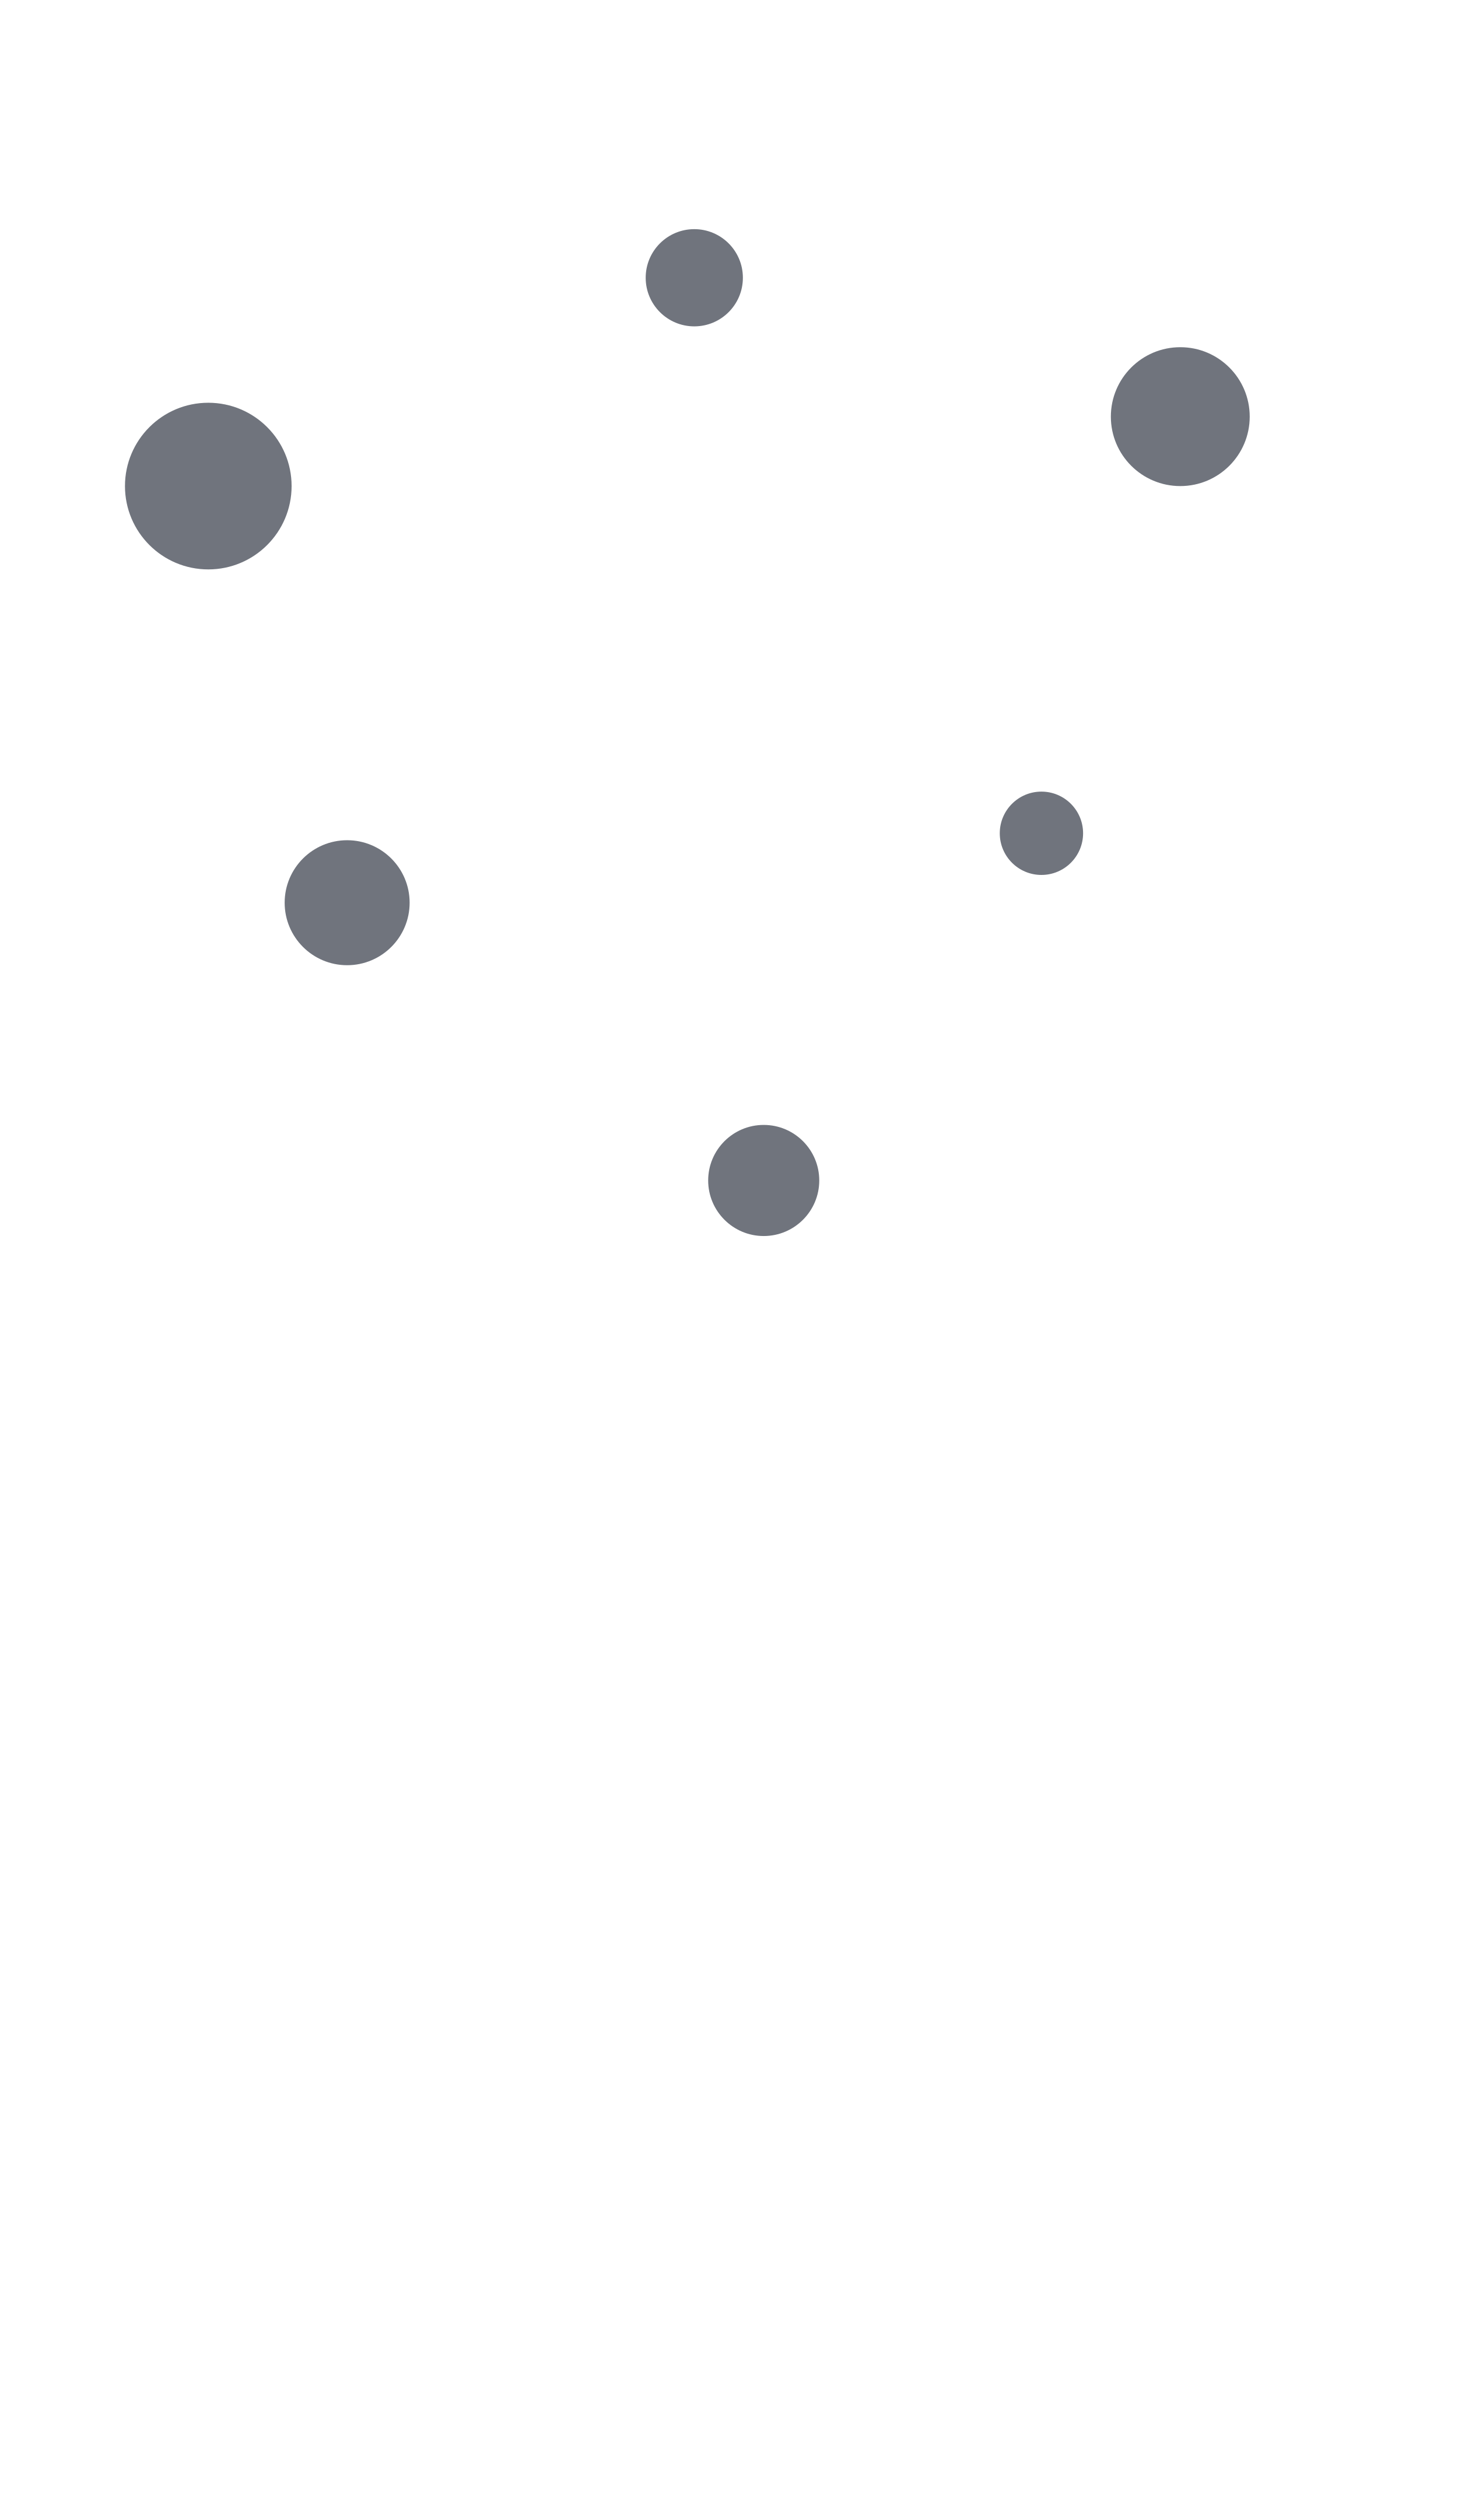 <svg xmlns="http://www.w3.org/2000/svg" width="420" height="720" viewBox="0 0 420 720">
  <g fill="#111827" opacity="0.6">
    <circle cx="60" cy="140" r="24"/>
    <circle cx="200" cy="80" r="14"/>
    <circle cx="340" cy="120" r="20"/>
    <circle cx="100" cy="260" r="18"/>
    <circle cx="300" cy="240" r="12"/>
    <circle cx="220" cy="340" r="16"/>
  </g>
</svg>
